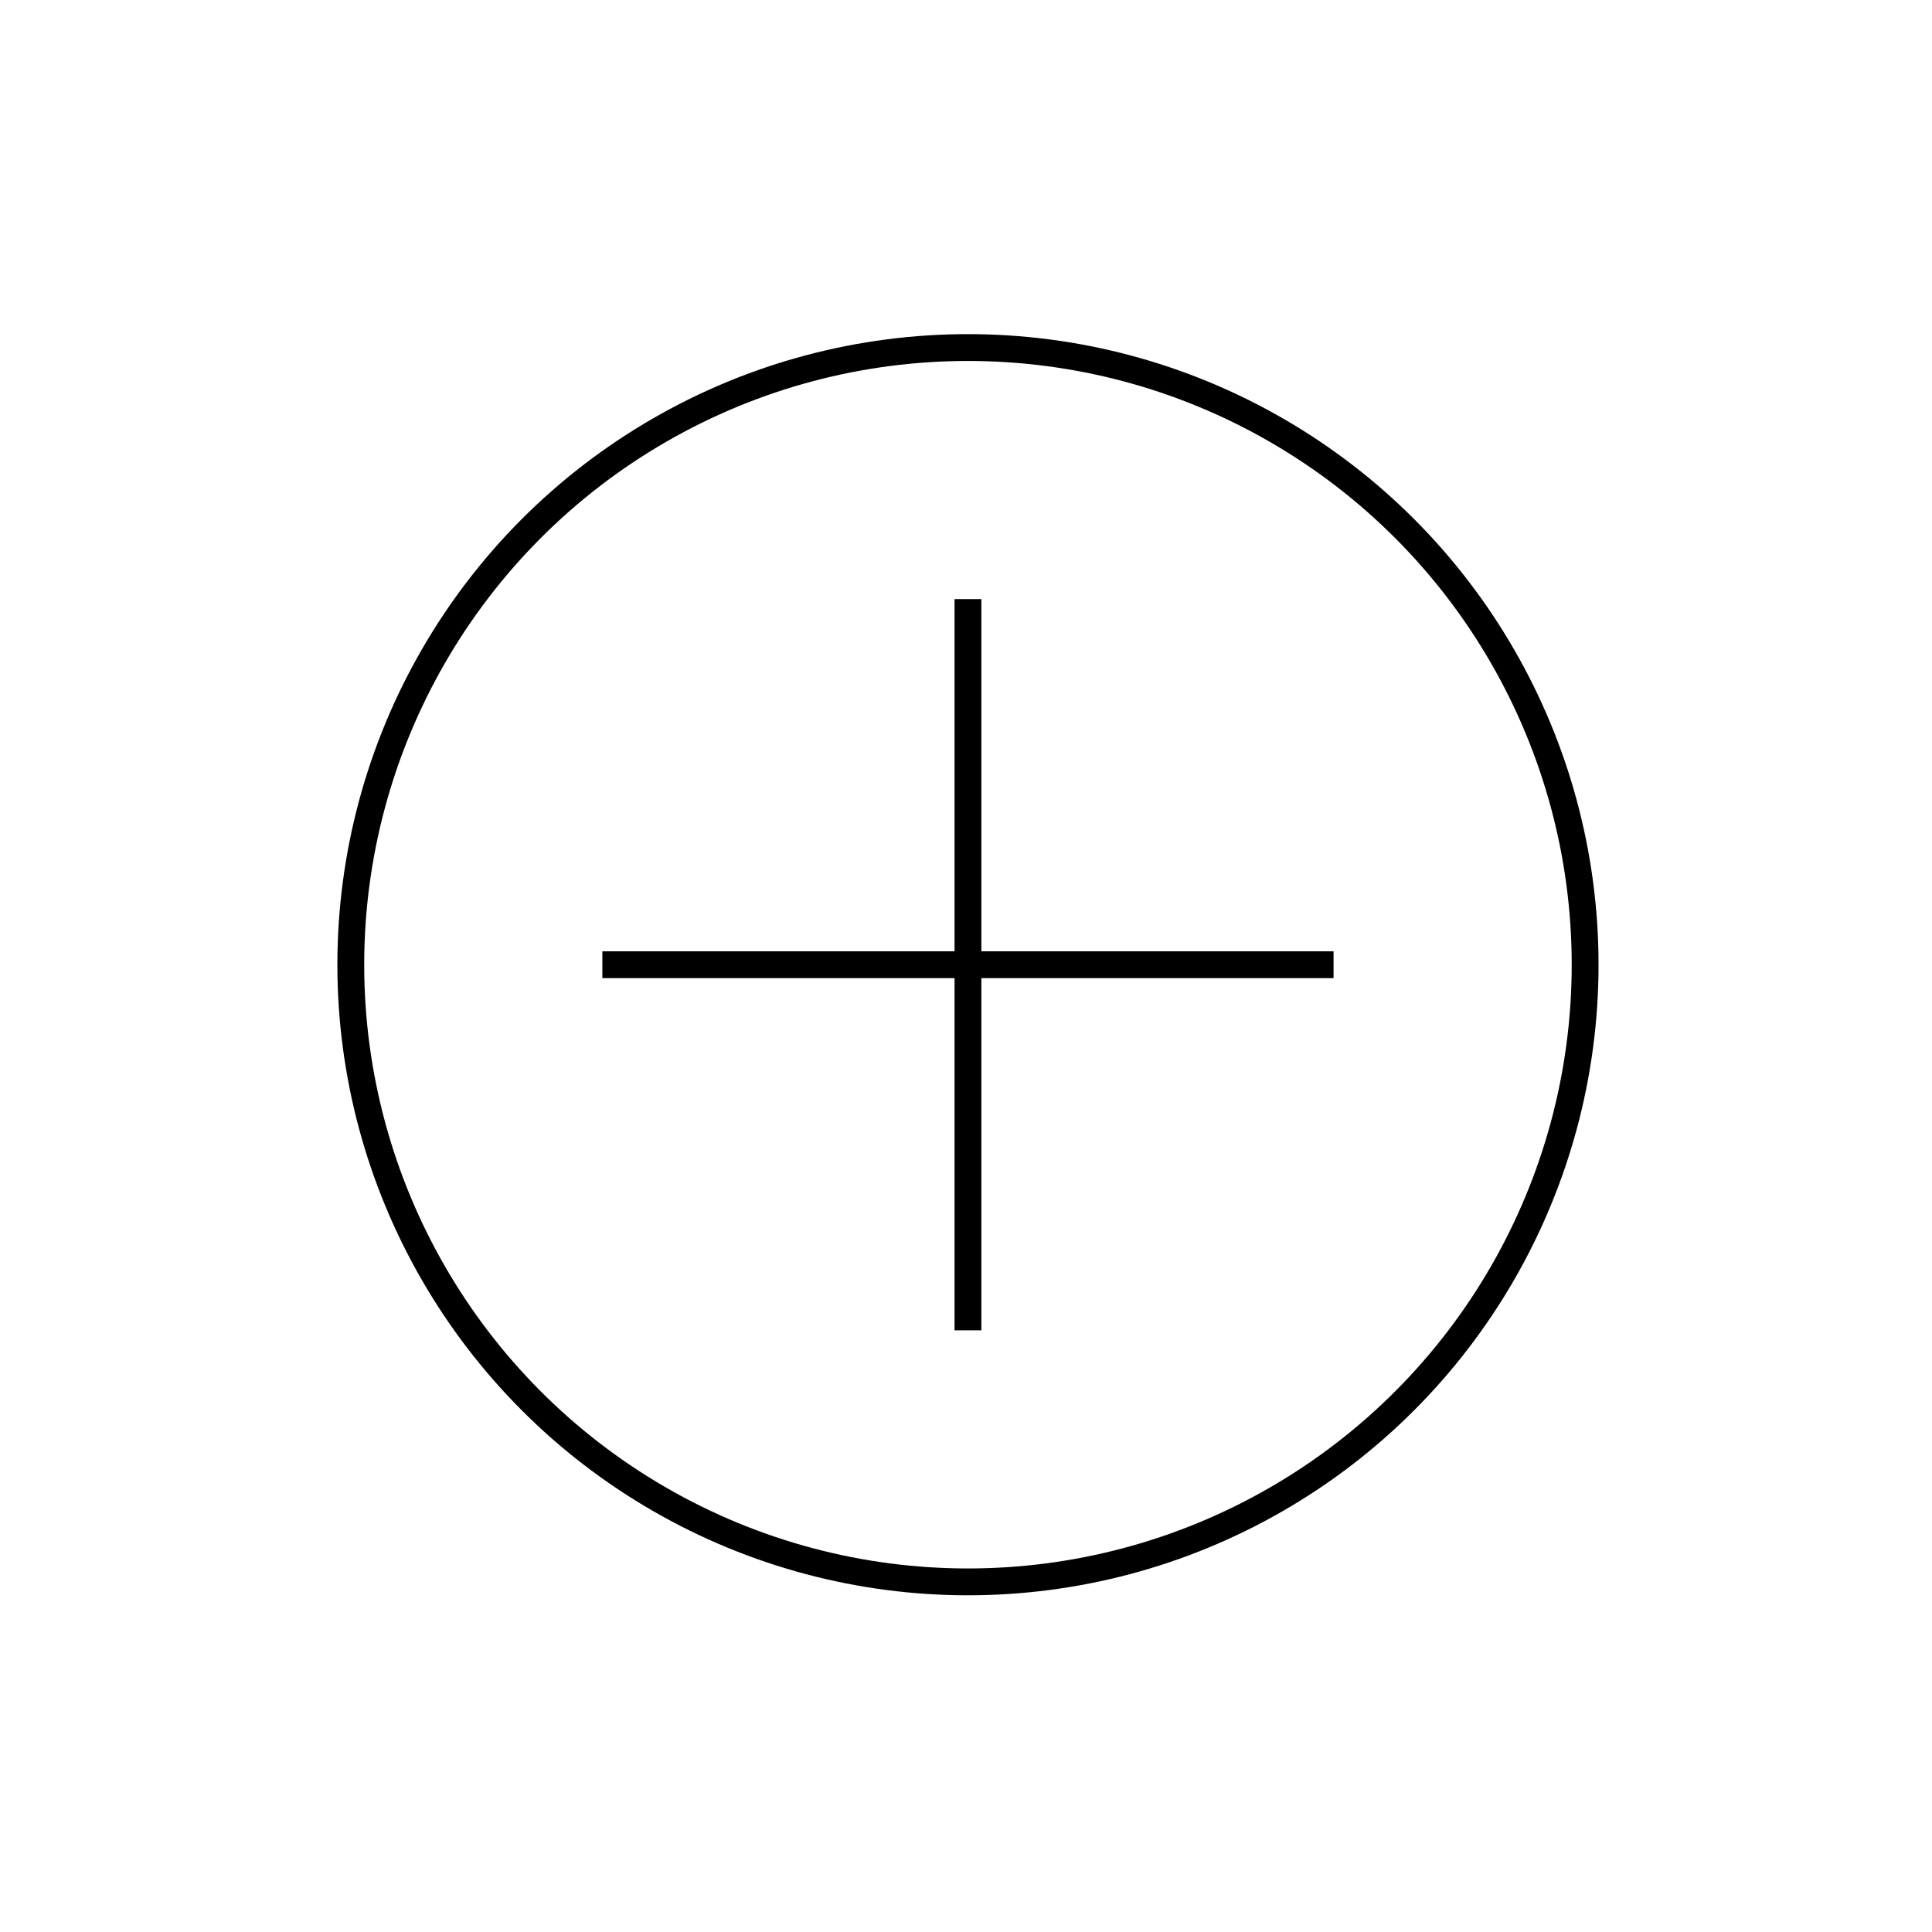 <svg id="emoji" viewBox="0 0 72 72" xmlns="http://www.w3.org/2000/svg" width="64" height="64">
  <g id="line">
    <line x1="36.073" x2="36.073" y1="22.327" y2="49.577" fill="none" stroke="#000000" strokeLinecap="round" strokeLinejoin="round" strokeMiterlimit="10" strokeWidth="2"/>
    <line x1="49.698" x2="22.448" y1="35.952" y2="35.952" fill="none" stroke="#000000" strokeLinecap="round" strokeLinejoin="round" strokeMiterlimit="10" strokeWidth="2"/>
    <circle cx="36.073" cy="35.952" r="23" fill="none" stroke="#000000" strokeLinecap="round" strokeLinejoin="round" strokeMiterlimit="10" strokeWidth="2"/>
  </g>
</svg>
